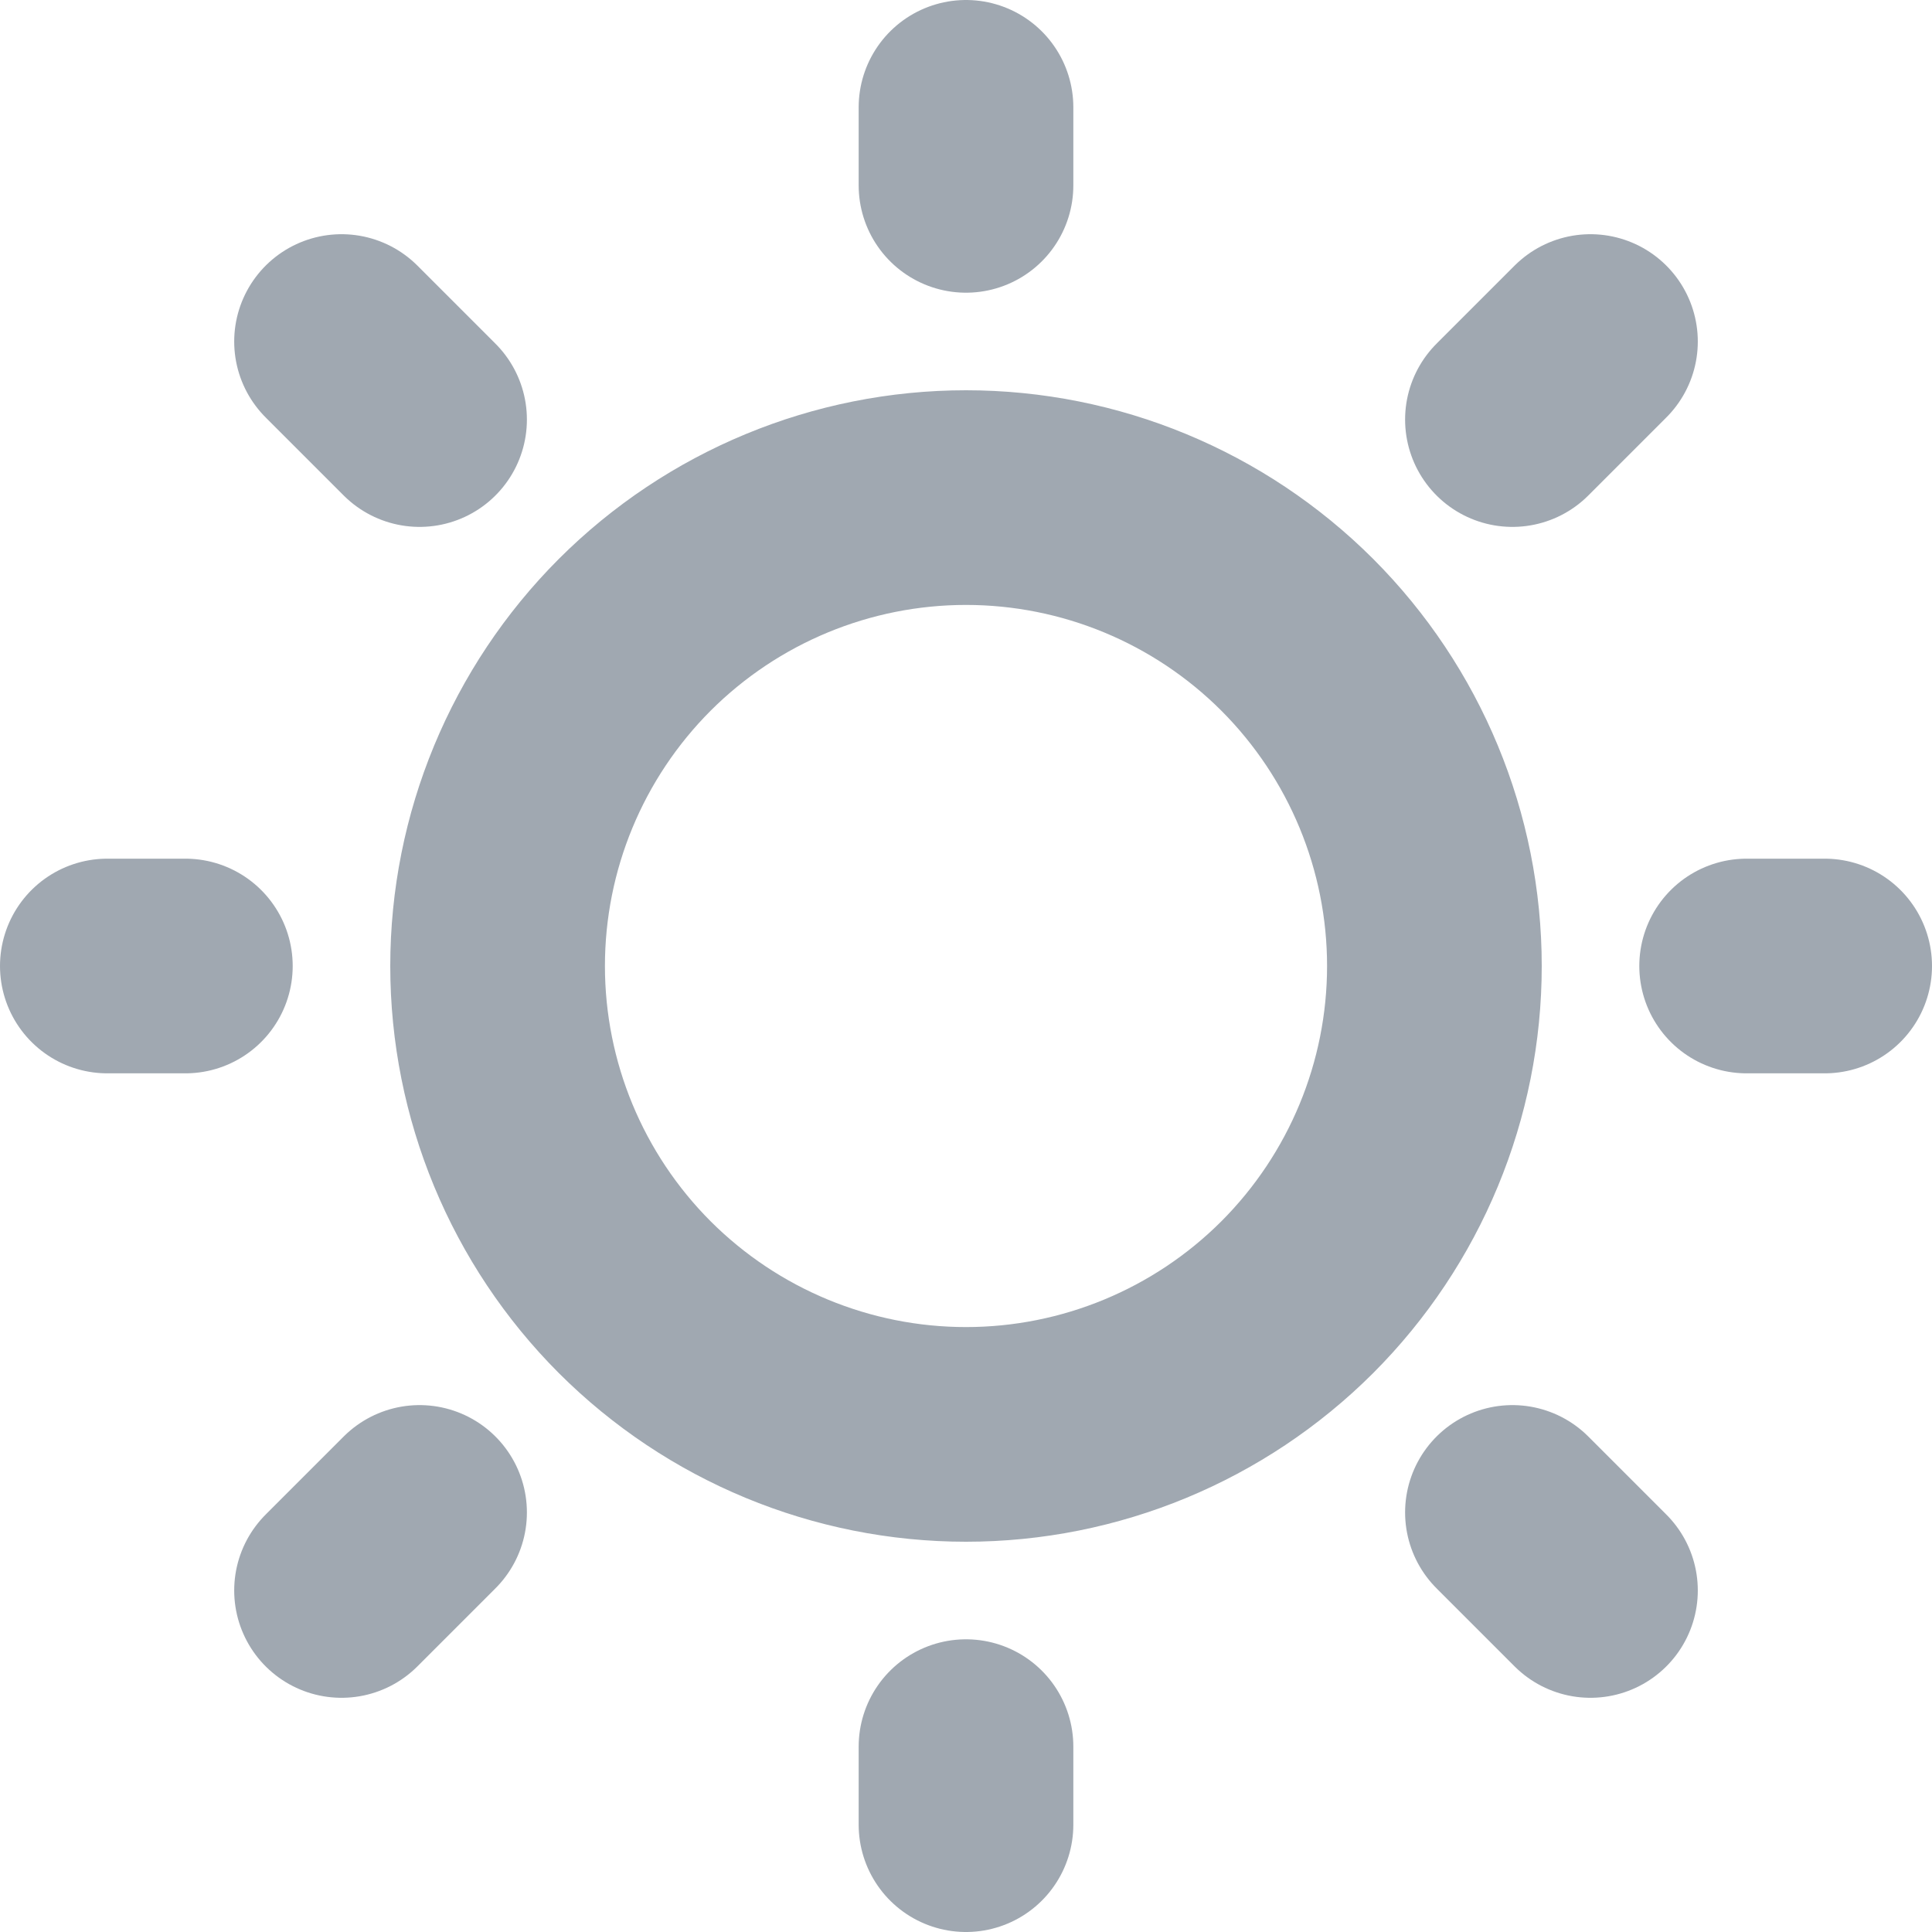 <svg width="18" height="18" viewBox="0 0 18 18" fill="none" xmlns="http://www.w3.org/2000/svg">
<path d="M16.273 9H17M9 1.727V1M9 17V16.273M14.818 14.818L14.091 14.091M14.818 3.182L14.091 3.909M3.182 14.818L3.909 14.091M3.182 3.182L3.909 3.909M1 9H1.727M9 13.364C10.157 13.364 11.267 12.904 12.086 12.086C12.904 11.267 13.364 10.157 13.364 9C13.364 7.843 12.904 6.733 12.086 5.914C11.267 5.096 10.157 4.636 9 4.636C7.843 4.636 6.733 5.096 5.914 5.914C5.096 6.733 4.636 7.843 4.636 9C4.636 10.157 5.096 11.267 5.914 12.086C6.733 12.904 7.843 13.364 9 13.364Z" stroke="#A0A8B1" stroke-width="2" stroke-linecap="round" stroke-linejoin="round"/>
</svg>
